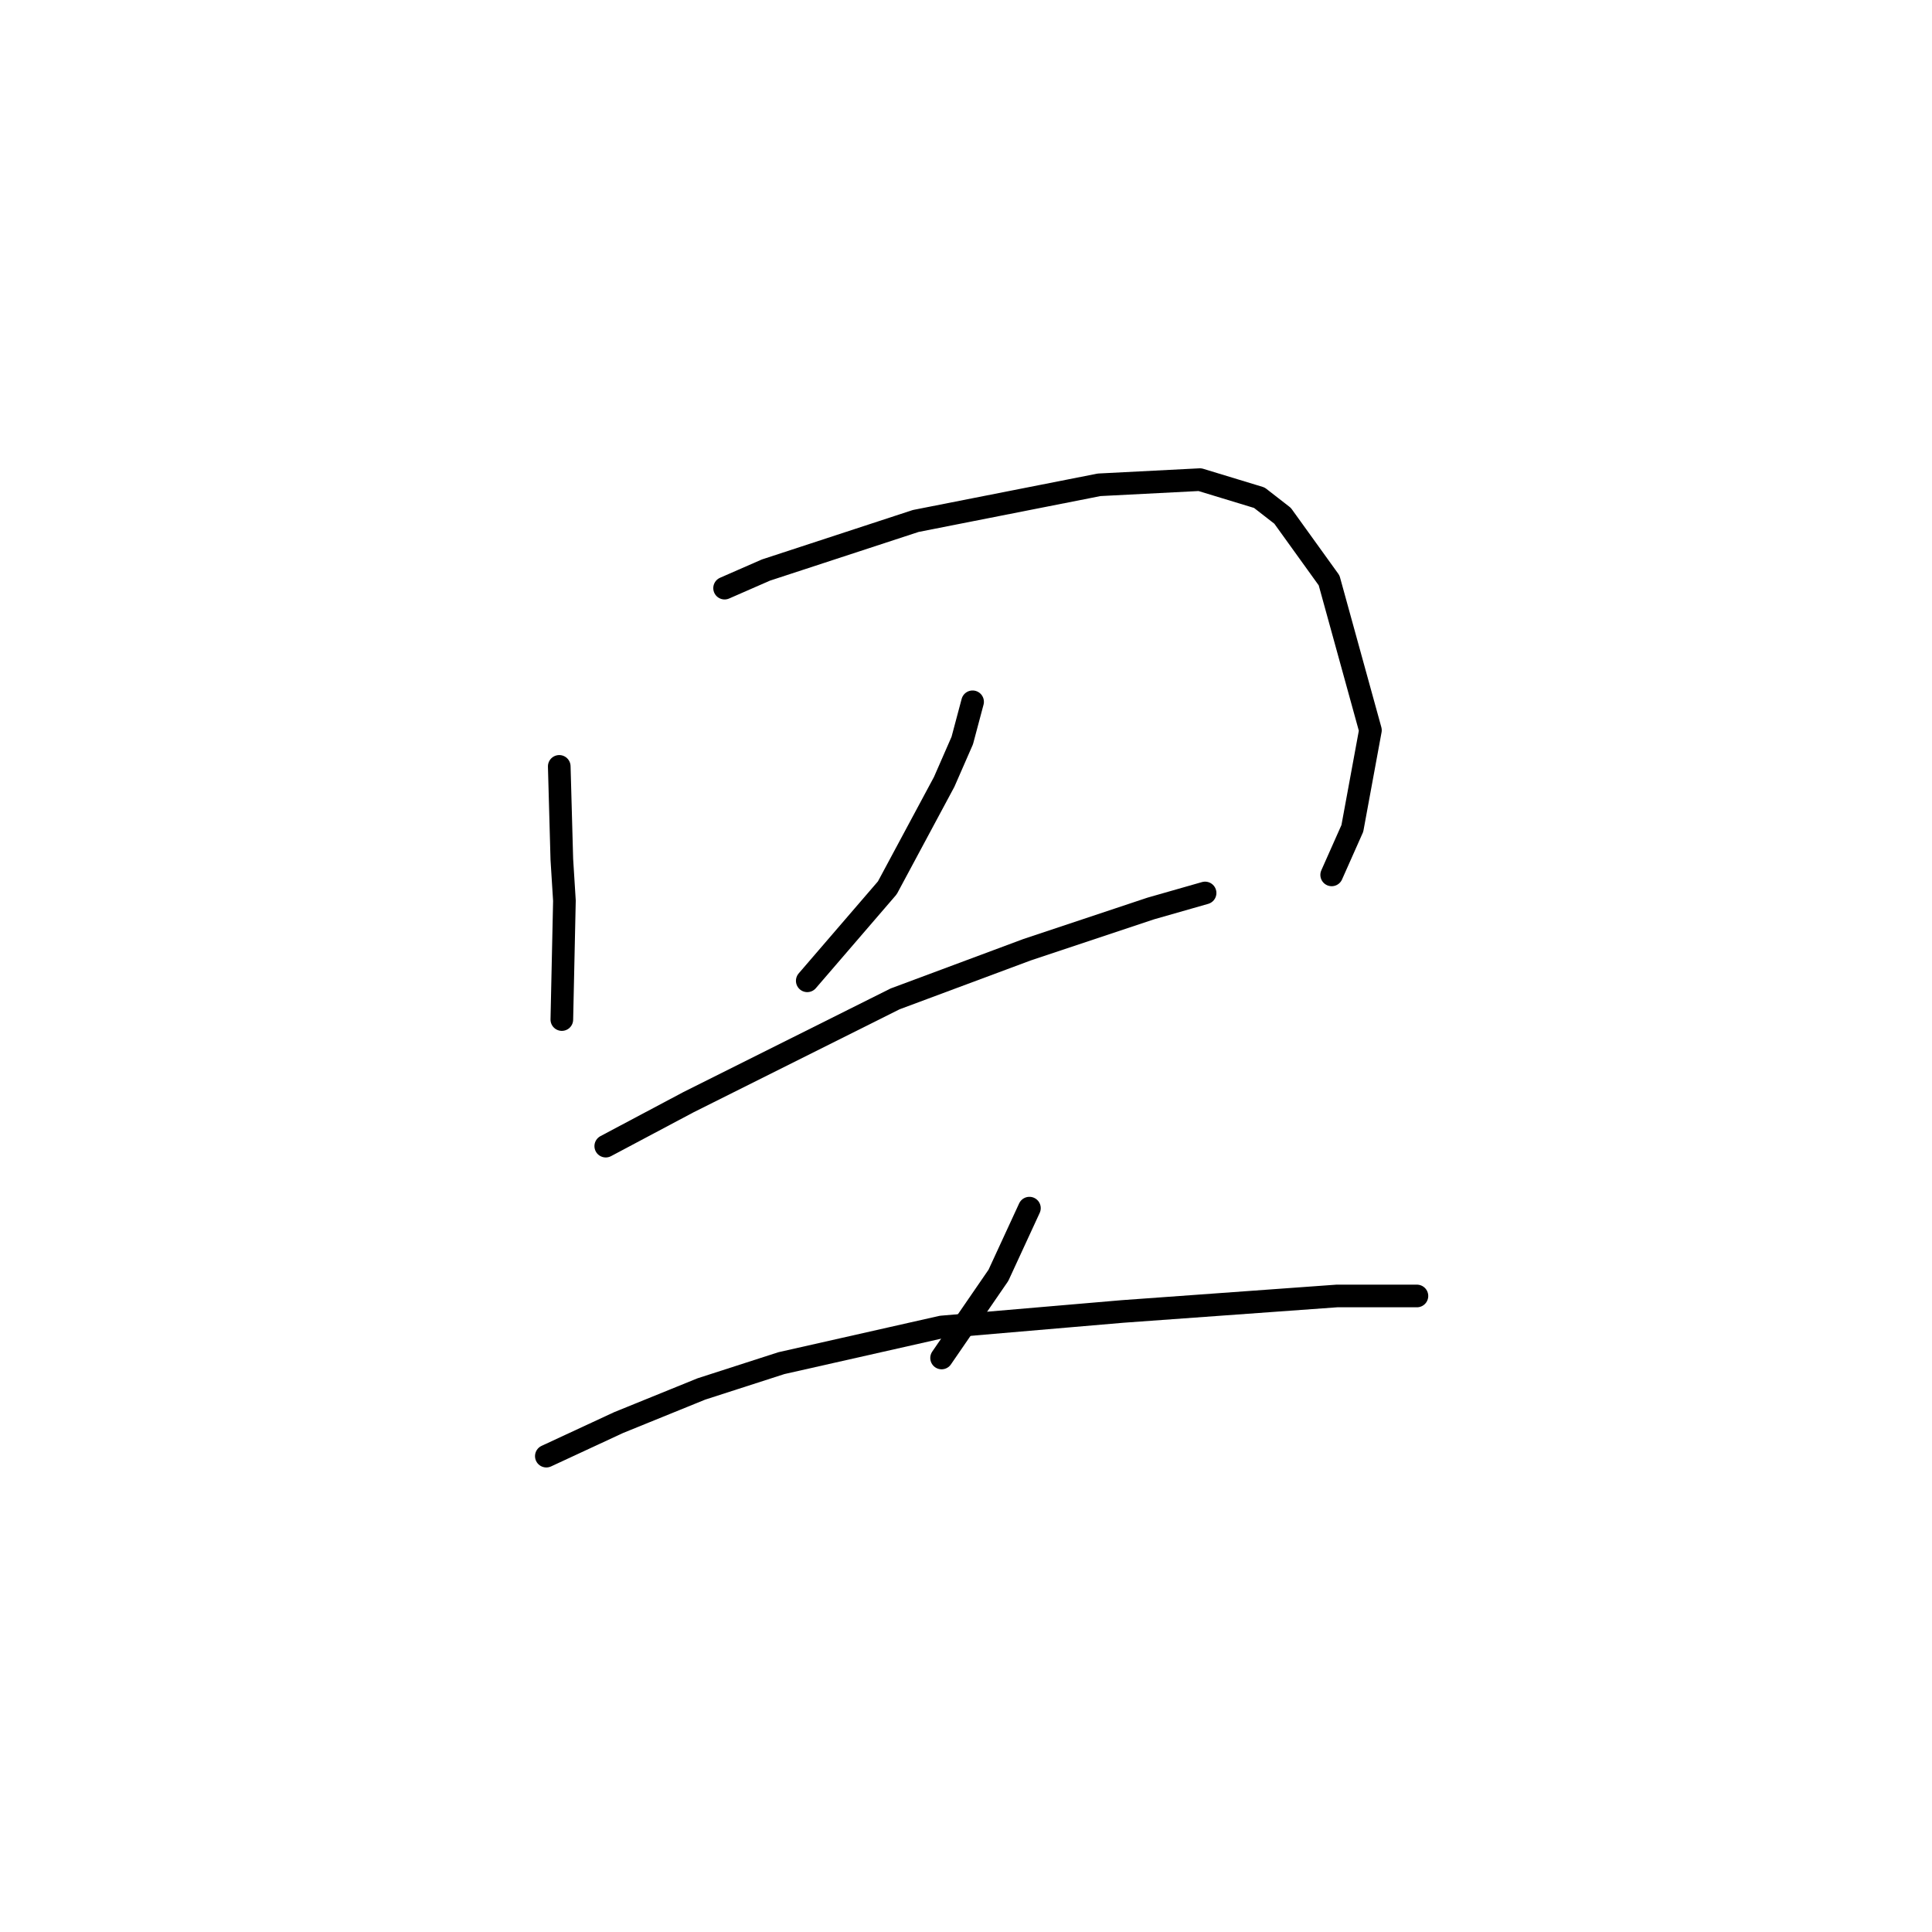 <?xml version="1.0" standalone="no"?>
    <svg width="256" height="256" xmlns="http://www.w3.org/2000/svg" version="1.1">
    <polyline stroke="black" stroke-width="3" stroke-linecap="round" fill="transparent" stroke-linejoin="round" points="74.104 101.55 74.446 113.873 74.789 119.35 74.446 135.096 74.446 135.096 " />
        <polyline stroke="black" stroke-width="3" stroke-linecap="round" fill="transparent" stroke-linejoin="round" points="96.012 77.931 101.489 75.535 121.342 69.031 145.646 64.239 158.996 63.554 166.869 65.95 169.95 68.346 176.112 76.904 181.589 96.758 179.193 109.766 176.454 115.927 176.454 115.927 " />
        <polyline stroke="black" stroke-width="3" stroke-linecap="round" fill="transparent" stroke-linejoin="round" points="128.873 92.992 127.504 98.127 125.108 103.604 117.577 117.639 106.966 129.962 106.966 129.962 " />
        <polyline stroke="black" stroke-width="3" stroke-linecap="round" fill="transparent" stroke-linejoin="round" points="80.266 151.869 91.219 146.05 118.604 132.358 136.062 125.854 152.492 120.377 159.681 118.323 159.681 118.323 " />
        <polyline stroke="black" stroke-width="3" stroke-linecap="round" fill="transparent" stroke-linejoin="round" points="136.404 160.085 132.296 168.985 124.766 179.939 124.766 179.939 " />
        <polyline stroke="black" stroke-width="3" stroke-linecap="round" fill="transparent" stroke-linejoin="round" points="72.392 192.946 81.977 188.496 92.931 184.046 103.542 180.623 124.766 175.831 148.727 173.777 177.139 171.723 187.75 171.723 187.75 171.723 " />
        </svg>